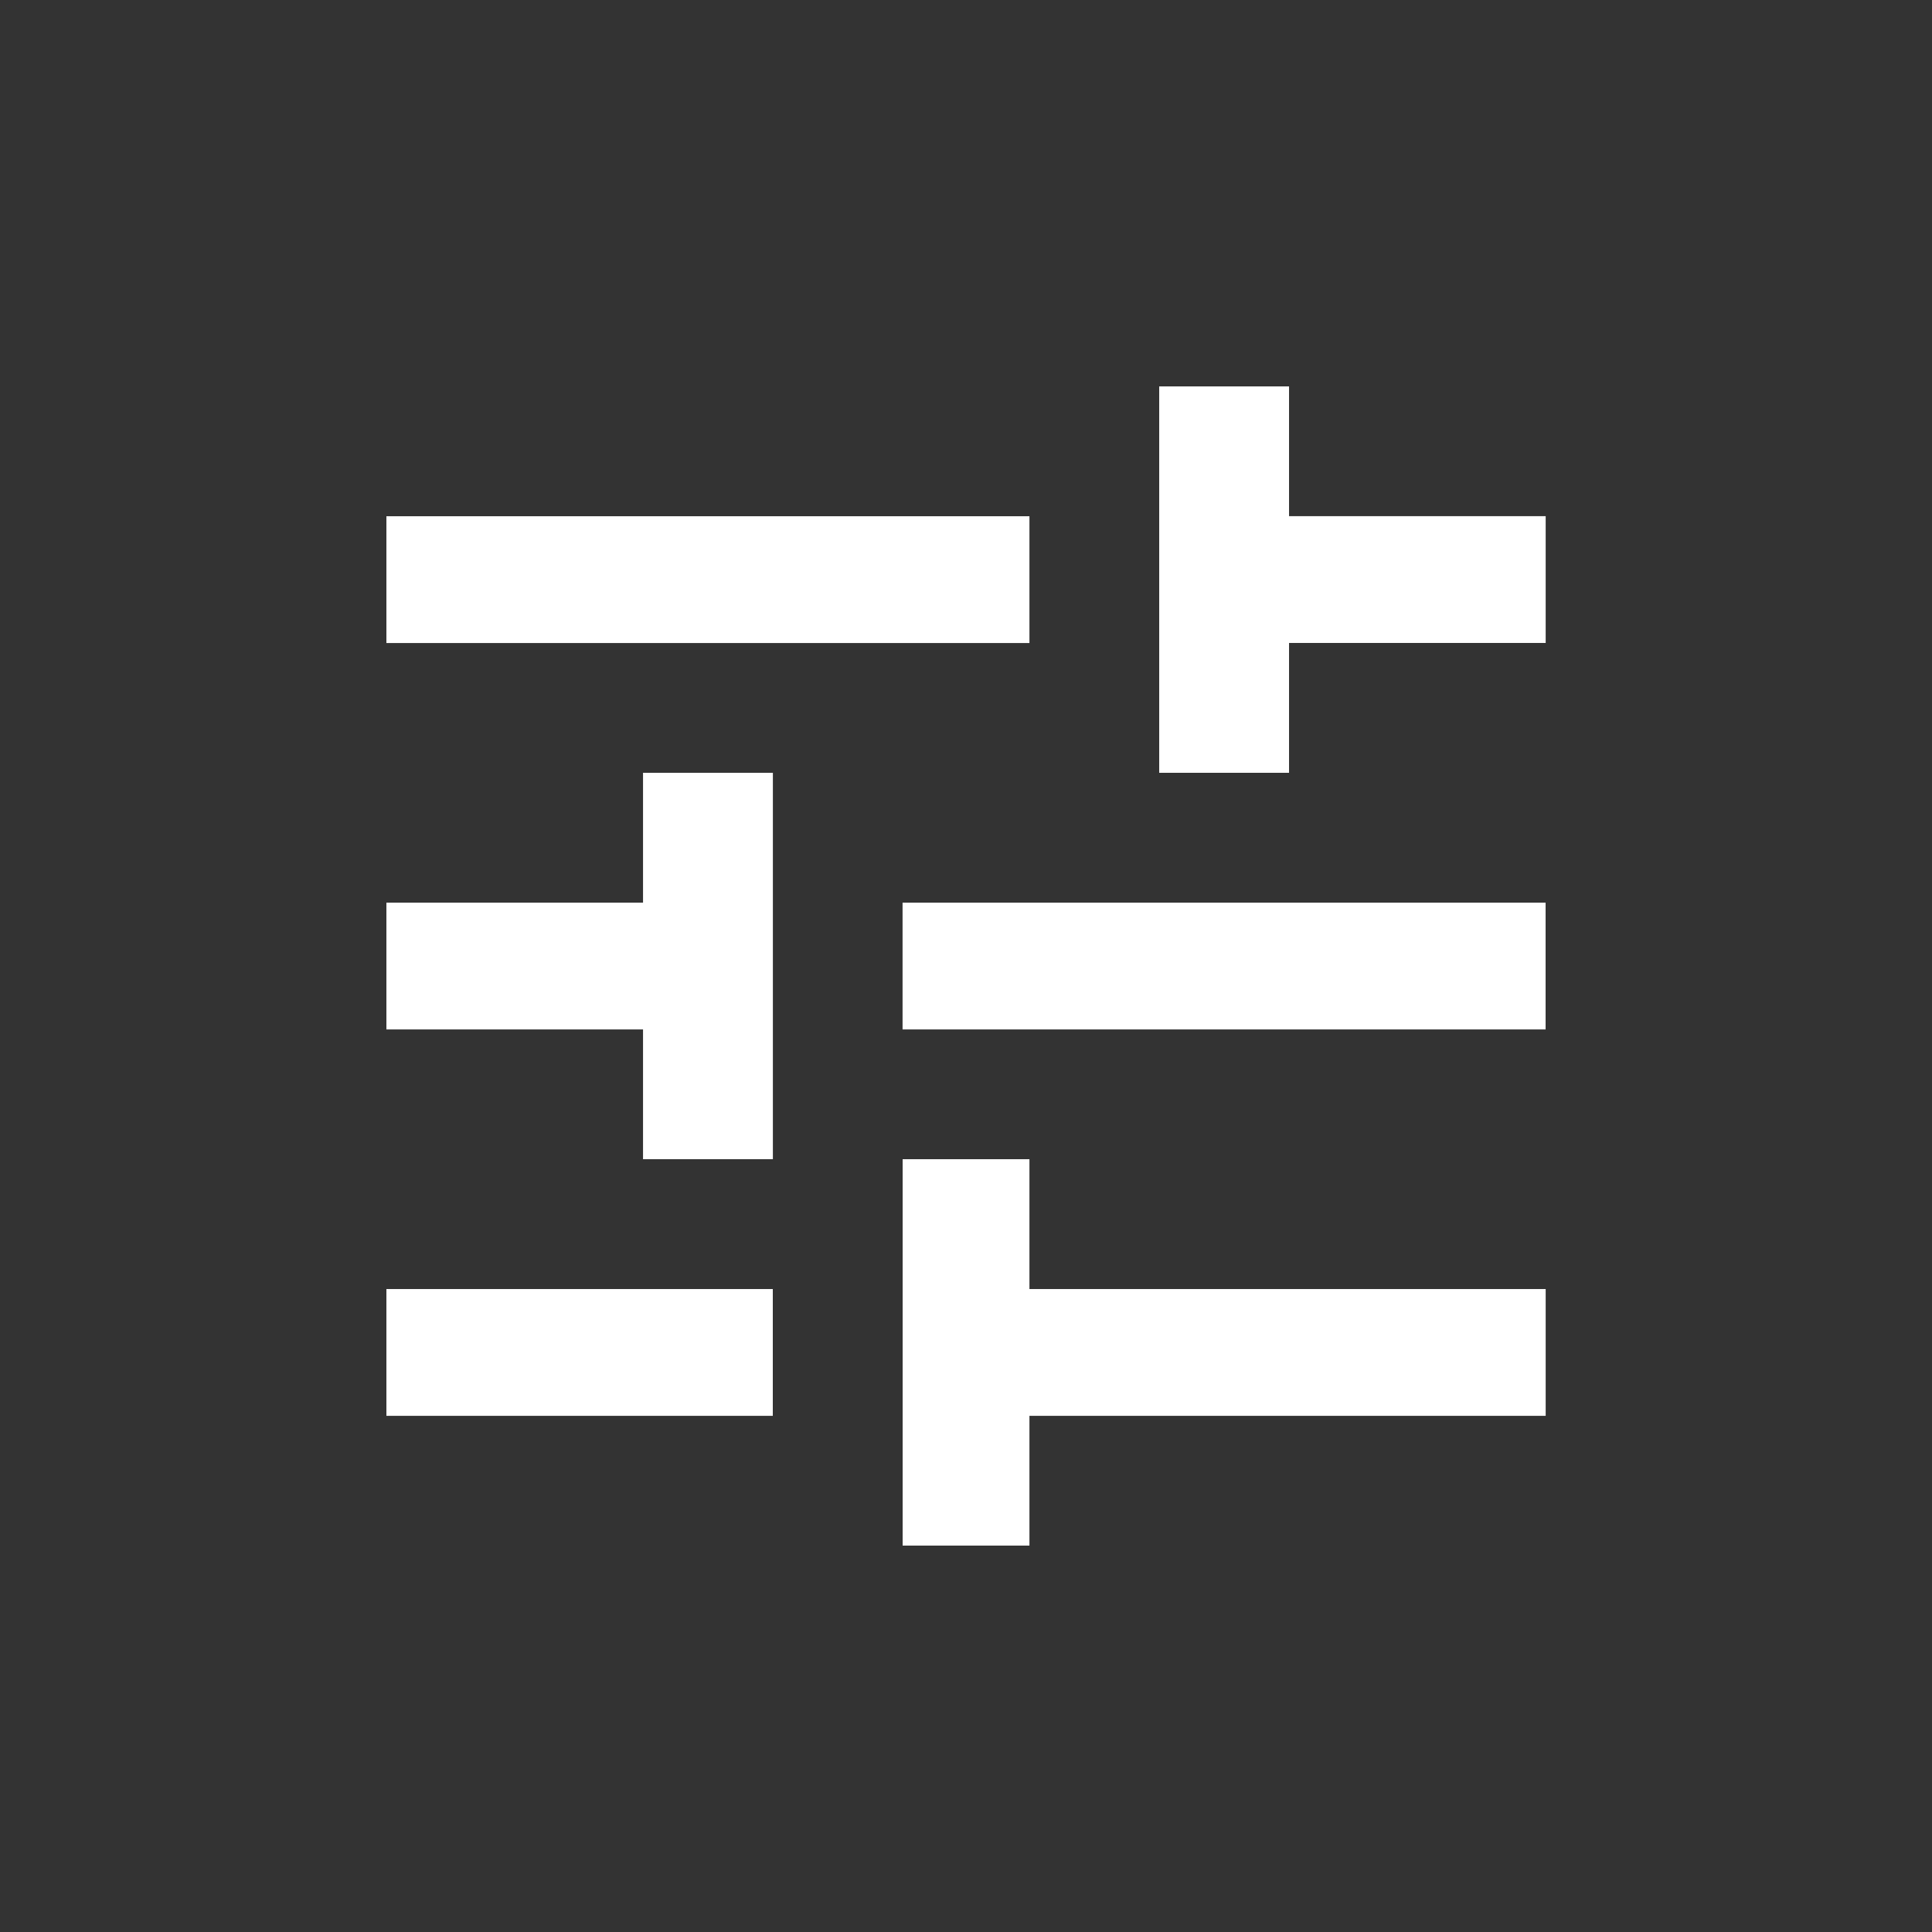 <!-- Generated by IcoMoon.io -->
<svg version="1.1" xmlns="http://www.w3.org/2000/svg" width="24" height="24" viewBox="0 0 24 24">
<rect x="0" y="0" width="24" height="24" fill="#333333" stroke="none"/>
<title>tune</title>
<path fill="#fff" d="M14.4 9.6v-4.8h1.613v1.612h3.188v1.575h-3.188v1.613h-1.613zM19.2 12.788h-7.988v-1.575h7.988v1.575zM7.988 9.6h1.613v4.8h-1.613v-1.612h-3.188v-1.575h3.188v-1.613zM12.788 19.2h-1.575v-4.8h1.575v1.613h6.413v1.575h-6.413v1.613zM4.8 6.413h7.988v1.575h-7.988v-1.575zM4.8 16.013h4.8v1.575h-4.8v-1.575z"></path>
</svg>
